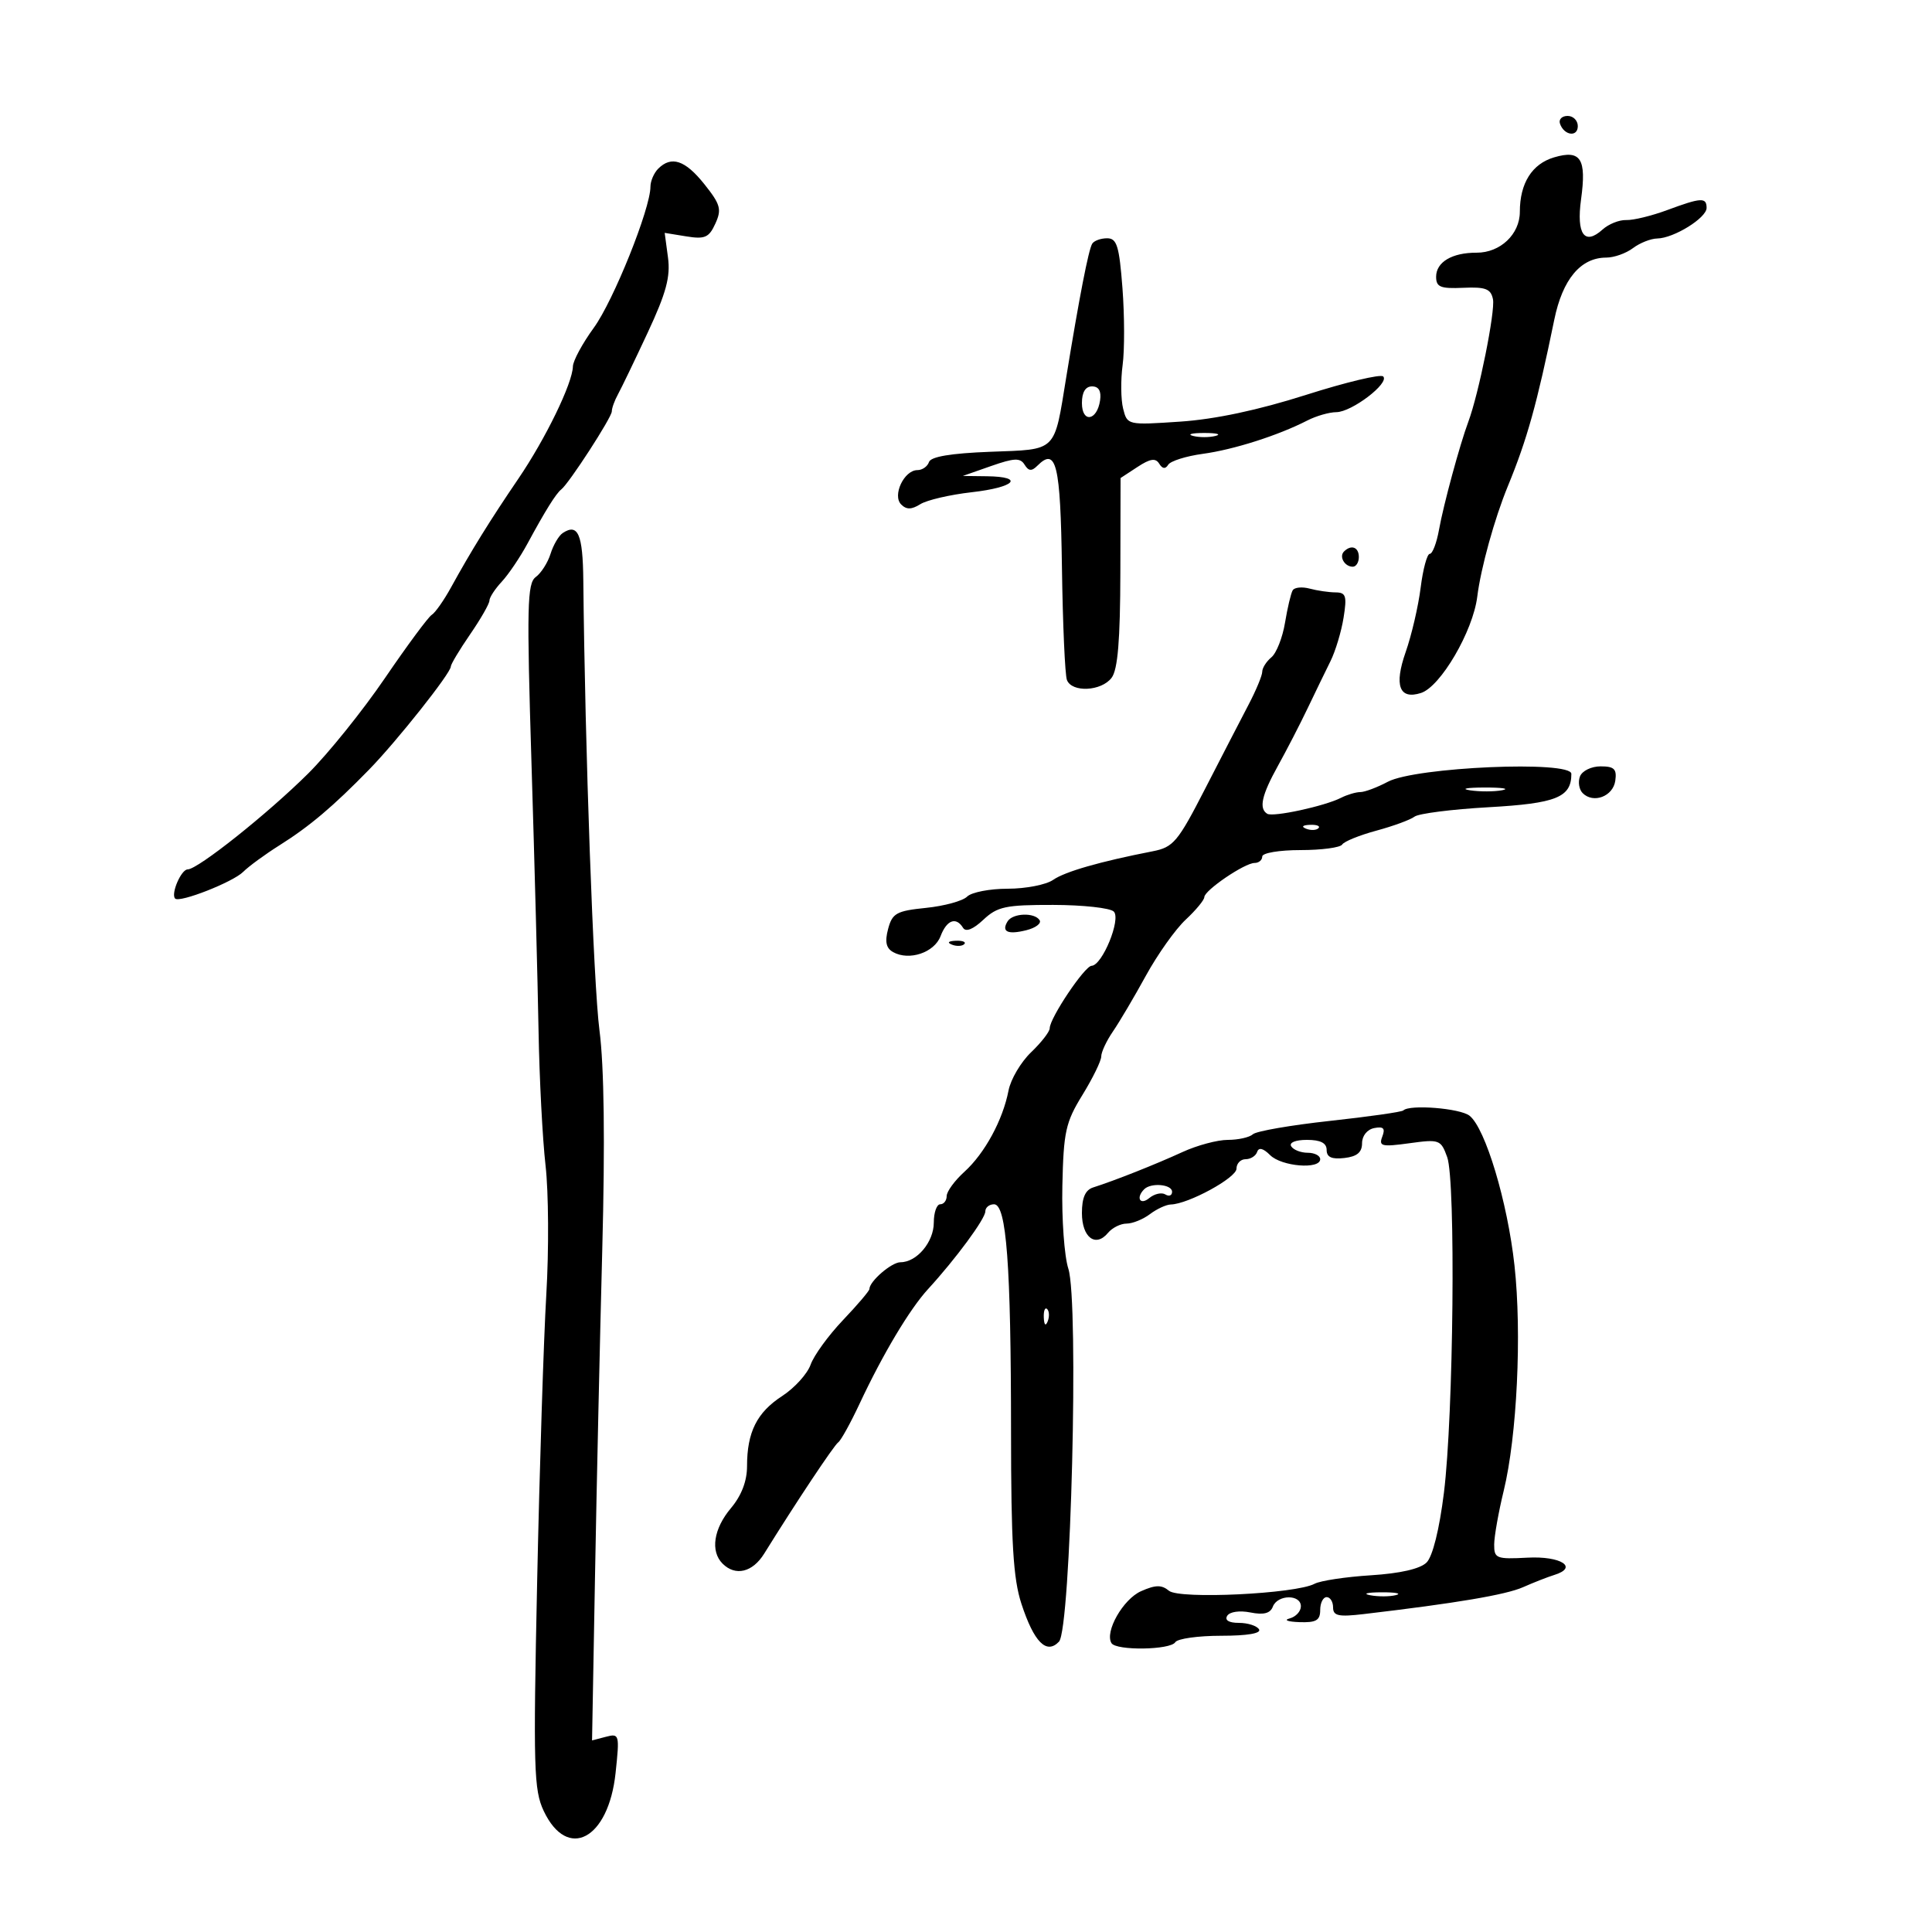 <svg xmlns="http://www.w3.org/2000/svg" width="300" height="300" viewBox="0 0 300 300" version="1.1">
	<path d="M 242.229 19.188 C 242.847 21.042, 245 21.349, 245 19.583 C 245 18.712, 244.287 18, 243.417 18 C 242.546 18, 242.011 18.534, 242.229 19.188 M 241.326 24.432 C 237.887 25.449, 236 28.447, 236 32.892 C 236 36.374, 232.952 39.254, 229.283 39.238 C 225.475 39.223, 223 40.695, 223 42.975 C 223 44.575, 223.671 44.848, 227.213 44.689 C 230.681 44.533, 231.497 44.847, 231.827 46.463 C 232.206 48.314, 229.624 61.147, 227.997 65.500 C 226.688 69.002, 224.145 78.369, 223.450 82.250 C 223.080 84.313, 222.435 86, 222.018 86 C 221.600 86, 220.961 88.362, 220.598 91.250 C 220.236 94.138, 219.188 98.638, 218.271 101.252 C 216.447 106.449, 217.283 108.684, 220.649 107.606 C 223.688 106.633, 228.724 98.015, 229.389 92.649 C 229.937 88.219, 232.067 80.525, 234.135 75.500 C 237.127 68.232, 238.660 62.736, 241.348 49.641 C 242.639 43.352, 245.446 40, 249.420 40 C 250.629 40, 252.491 39.339, 253.559 38.532 C 254.626 37.724, 256.331 37.049, 257.346 37.032 C 259.918 36.987, 265 33.835, 265 32.284 C 265 30.618, 264.157 30.664, 258.876 32.623 C 256.469 33.516, 253.613 34.211, 252.529 34.169 C 251.444 34.126, 249.785 34.790, 248.842 35.643 C 246.044 38.175, 244.761 36.372, 245.506 30.955 C 246.375 24.639, 245.459 23.210, 241.326 24.432 M 102.200 26.200 C 101.540 26.860, 101 28.119, 101 28.998 C 101 32.402, 95.252 46.716, 92.204 50.900 C 90.442 53.320, 88.982 56.020, 88.960 56.900 C 88.894 59.532, 84.726 68.109, 80.480 74.350 C 76.095 80.794, 73.125 85.589, 70.052 91.182 C 68.939 93.207, 67.583 95.139, 67.039 95.476 C 66.495 95.812, 63.227 100.230, 59.775 105.293 C 56.324 110.357, 50.957 117.027, 47.848 120.116 C 41.569 126.355, 30.705 135, 29.143 135 C 28.129 135, 26.488 138.821, 27.198 139.531 C 27.890 140.223, 36.174 136.969, 37.761 135.382 C 38.618 134.525, 41.160 132.665, 43.410 131.250 C 48.078 128.312, 51.733 125.223, 57.315 119.500 C 61.625 115.080, 70 104.521, 70 103.506 C 70 103.151, 71.350 100.898, 73 98.500 C 74.650 96.102, 76 93.743, 76 93.258 C 76 92.774, 76.859 91.456, 77.908 90.329 C 78.957 89.203, 80.762 86.530, 81.918 84.391 C 84.652 79.333, 86.343 76.621, 87.151 76 C 88.346 75.082, 95 64.812, 95 63.886 C 95 63.384, 95.430 62.191, 95.956 61.236 C 96.482 60.281, 98.560 55.967, 100.574 51.649 C 103.448 45.489, 104.126 42.977, 103.724 39.979 L 103.212 36.160 106.570 36.705 C 109.455 37.173, 110.092 36.893, 111.082 34.719 C 112.091 32.504, 111.877 31.739, 109.368 28.594 C 106.390 24.862, 104.252 24.148, 102.200 26.200 M 169.598 37.842 C 169.029 38.762, 167.607 46.068, 165.578 58.500 C 163.643 70.359, 164.258 69.753, 153.763 70.153 C 147.635 70.387, 144.530 70.908, 144.250 71.750 C 144.021 72.438, 143.212 73, 142.452 73 C 140.388 73, 138.531 76.931, 139.932 78.332 C 140.756 79.156, 141.540 79.144, 142.911 78.287 C 143.935 77.648, 147.524 76.814, 150.886 76.433 C 157.614 75.672, 159.181 74.028, 153.250 73.952 L 149.500 73.905 153.889 72.368 C 157.501 71.103, 158.423 71.066, 159.097 72.157 C 159.720 73.165, 160.196 73.204, 161.080 72.320 C 164.026 69.374, 164.667 72.027, 164.898 88.128 C 165.024 96.951, 165.372 104.806, 165.671 105.585 C 166.433 107.571, 171.014 107.350, 172.608 105.250 C 173.569 103.985, 173.945 99.447, 173.968 88.865 L 174 74.230 176.626 72.510 C 178.607 71.212, 179.436 71.087, 180.001 72.001 C 180.504 72.815, 180.963 72.869, 181.398 72.165 C 181.755 71.588, 184.174 70.826, 186.773 70.472 C 191.576 69.818, 198.472 67.618, 203 65.295 C 204.375 64.589, 206.400 64.007, 207.500 64.001 C 209.895 63.988, 215.804 59.486, 214.782 58.455 C 214.387 58.056, 208.987 59.347, 202.782 61.323 C 195.372 63.682, 188.676 65.106, 183.272 65.469 C 175.077 66.021, 175.041 66.013, 174.398 63.451 C 174.043 62.037, 174.008 58.994, 174.320 56.690 C 174.632 54.385, 174.621 49.013, 174.296 44.750 C 173.794 38.185, 173.429 37, 171.911 37 C 170.925 37, 169.884 37.379, 169.598 37.842 M 168 62.583 C 168 65.716, 170.348 65.373, 170.820 62.172 C 171.032 60.729, 170.612 60, 169.570 60 C 168.549 60, 168 60.903, 168 62.583 M 185.250 67.689 C 186.213 67.941, 187.787 67.941, 188.750 67.689 C 189.713 67.438, 188.925 67.232, 187 67.232 C 185.075 67.232, 184.287 67.438, 185.250 67.689 M 87.385 82.766 C 86.771 83.170, 85.918 84.623, 85.489 85.996 C 85.060 87.369, 84.026 88.992, 83.191 89.602 C 81.860 90.575, 81.779 94.154, 82.532 118.606 C 83.005 133.948, 83.496 152.575, 83.624 160 C 83.753 167.425, 84.243 176.875, 84.715 181 C 85.186 185.125, 85.239 194.125, 84.831 201 C 84.423 207.875, 83.783 227.929, 83.409 245.564 C 82.794 274.567, 82.892 277.969, 84.432 281.214 C 88.119 288.986, 94.489 285.615, 95.586 275.312 C 96.223 269.326, 96.174 269.142, 94.089 269.687 L 91.933 270.251 92.391 244.875 C 92.642 230.919, 93.151 208.025, 93.520 194 C 93.961 177.261, 93.812 165.580, 93.086 160 C 92.149 152.797, 90.842 116.403, 90.575 90.092 C 90.503 82.945, 89.748 81.211, 87.385 82.766 M 208.694 85.639 C 207.895 86.438, 208.798 88, 210.059 88 C 210.577 88, 211 87.325, 211 86.500 C 211 84.954, 209.820 84.513, 208.694 85.639 M 200.728 91.663 C 200.455 92.123, 199.919 94.387, 199.537 96.692 C 199.156 98.998, 198.204 101.416, 197.422 102.065 C 196.640 102.714, 196 103.723, 196 104.307 C 196 104.891, 195.042 107.198, 193.870 109.434 C 192.699 111.670, 189.662 117.550, 187.120 122.500 C 182.895 130.731, 182.201 131.558, 179 132.184 C 170.799 133.786, 165.372 135.344, 163.527 136.628 C 162.443 137.382, 159.270 138, 156.477 138 C 153.685 138, 150.849 138.551, 150.175 139.225 C 149.502 139.898, 146.630 140.686, 143.793 140.975 C 139.201 141.442, 138.556 141.801, 137.905 144.249 C 137.377 146.233, 137.593 147.233, 138.682 147.842 C 141.171 149.235, 145.078 147.924, 146.050 145.369 C 147.009 142.847, 148.456 142.311, 149.546 144.075 C 149.970 144.761, 151.108 144.308, 152.687 142.825 C 154.876 140.770, 156.138 140.502, 163.546 140.515 C 168.157 140.523, 172.387 140.987, 172.946 141.546 C 174.109 142.709, 171.163 149.912, 169.500 149.969 C 168.419 150.006, 163 158.093, 163 159.668 C 163 160.195, 161.699 161.872, 160.108 163.396 C 158.518 164.920, 156.941 167.592, 156.605 169.333 C 155.718 173.922, 152.907 179.098, 149.750 181.956 C 148.238 183.325, 147 185.020, 147 185.723 C 147 186.425, 146.550 187, 146 187 C 145.450 187, 145 188.280, 145 189.845 C 145 192.858, 142.359 196, 139.826 196 C 138.438 196, 135 198.967, 135 200.166 C 135 200.446, 133.153 202.616, 130.895 204.990 C 128.637 207.364, 126.377 210.474, 125.873 211.903 C 125.369 213.331, 123.375 215.528, 121.441 216.784 C 117.529 219.325, 116 222.384, 116 227.671 C 116 229.988, 115.136 232.238, 113.500 234.182 C 110.805 237.386, 110.278 240.878, 112.200 242.800 C 114.196 244.796, 116.856 244.157, 118.661 241.250 C 123.626 233.255, 129.493 224.436, 130.160 223.966 C 130.578 223.672, 132.071 220.972, 133.478 217.966 C 137.089 210.252, 141.255 203.279, 144.112 200.165 C 148.397 195.494, 153 189.249, 153 188.106 C 153 187.498, 153.610 187, 154.355 187 C 156.286 187, 156.984 196.351, 156.993 222.312 C 156.999 239.604, 157.332 245.140, 158.603 249.025 C 160.557 255.001, 162.501 256.961, 164.439 254.914 C 166.284 252.966, 167.557 202.147, 165.891 197 C 165.267 195.075, 164.850 189.283, 164.963 184.129 C 165.147 175.719, 165.467 174.272, 168.084 170.018 C 169.688 167.412, 171 164.723, 171 164.044 C 171 163.365, 171.820 161.614, 172.823 160.154 C 173.825 158.694, 176.126 154.800, 177.935 151.500 C 179.745 148.200, 182.525 144.288, 184.113 142.806 C 185.701 141.325, 187.003 139.750, 187.007 139.306 C 187.016 138.254, 193.273 134, 194.812 134 C 195.465 134, 196 133.550, 196 133 C 196 132.446, 198.647 132, 201.941 132 C 205.209 132, 208.122 131.612, 208.415 131.137 C 208.709 130.663, 211.098 129.693, 213.724 128.982 C 216.351 128.271, 219.015 127.294, 219.645 126.809 C 220.275 126.325, 225.450 125.667, 231.145 125.346 C 241.663 124.754, 244 123.812, 244 120.165 C 244 118.060, 219.807 119.101, 215.500 121.392 C 213.850 122.270, 211.931 122.990, 211.236 122.994 C 210.541 122.997, 209.191 123.397, 208.236 123.882 C 205.671 125.186, 197.673 126.916, 196.776 126.362 C 195.448 125.541, 195.909 123.478, 198.444 118.907 C 199.788 116.483, 201.856 112.475, 203.039 110 C 204.222 107.525, 205.823 104.225, 206.597 102.666 C 207.370 101.108, 208.285 98.070, 208.629 95.916 C 209.171 92.532, 209.001 91.998, 207.378 91.986 C 206.345 91.979, 204.538 91.715, 203.363 91.399 C 202.187 91.084, 201.002 91.202, 200.728 91.663 M 245.336 120.567 C 245.005 121.429, 245.196 122.596, 245.761 123.161 C 247.422 124.822, 250.474 123.663, 250.820 121.240 C 251.080 119.412, 250.660 119, 248.538 119 C 247.099 119, 245.669 119.700, 245.336 120.567 M 228.264 122.718 C 229.784 122.947, 232.034 122.941, 233.264 122.704 C 234.494 122.467, 233.250 122.279, 230.500 122.286 C 227.750 122.294, 226.744 122.488, 228.264 122.718 M 202.813 128.683 C 203.534 128.972, 204.397 128.936, 204.729 128.604 C 205.061 128.272, 204.471 128.036, 203.417 128.079 C 202.252 128.127, 202.015 128.364, 202.813 128.683 M 156.459 143.067 C 155.458 144.686, 156.482 145.168, 159.375 144.442 C 160.811 144.082, 161.738 143.385, 161.434 142.893 C 160.668 141.654, 157.259 141.772, 156.459 143.067 M 147.813 146.683 C 148.534 146.972, 149.397 146.936, 149.729 146.604 C 150.061 146.272, 149.471 146.036, 148.417 146.079 C 147.252 146.127, 147.015 146.364, 147.813 146.683 M 217.904 172.429 C 217.669 172.665, 212.531 173.397, 206.488 174.055 C 200.445 174.714, 195.072 175.646, 194.550 176.127 C 194.027 176.607, 192.277 177, 190.660 177 C 189.042 177, 185.870 177.851, 183.610 178.891 C 179.492 180.786, 173.030 183.347, 169.750 184.384 C 168.532 184.769, 168 185.978, 168 188.362 C 168 192.148, 170.123 193.762, 172.049 191.441 C 172.707 190.648, 174.004 190, 174.931 190 C 175.859 190, 177.491 189.339, 178.559 188.532 C 179.626 187.724, 181.087 187.049, 181.805 187.032 C 184.519 186.966, 192 182.888, 192 181.475 C 192 180.664, 192.637 180, 193.417 180 C 194.196 180, 195.003 179.490, 195.211 178.866 C 195.459 178.123, 196.152 178.295, 197.223 179.366 C 198.996 181.139, 205 181.628, 205 180 C 205 179.450, 204.127 179, 203.059 179 C 201.991 179, 200.840 178.550, 200.500 178 C 200.139 177.417, 201.156 177, 202.941 177 C 205.051 177, 206 177.486, 206 178.566 C 206 179.685, 206.786 180.042, 208.750 179.816 C 210.719 179.590, 211.500 178.937, 211.500 177.516 C 211.500 176.365, 212.295 175.378, 213.396 175.165 C 214.831 174.887, 215.134 175.209, 214.641 176.493 C 214.064 177.996, 214.543 178.113, 218.844 177.522 C 223.508 176.880, 223.737 176.964, 224.719 179.677 C 226.062 183.388, 225.708 219.754, 224.212 231.793 C 223.505 237.489, 222.462 241.680, 221.520 242.623 C 220.533 243.609, 217.432 244.322, 212.872 244.609 C 208.961 244.856, 205.028 245.449, 204.131 245.927 C 201.193 247.495, 183.143 248.363, 181.518 247.015 C 180.376 246.067, 179.439 246.081, 177.183 247.079 C 174.393 248.314, 171.504 253.389, 172.591 255.147 C 173.329 256.341, 181.748 256.217, 182.500 255 C 182.840 254.450, 186.043 254, 189.618 254 C 193.697 254, 195.888 253.627, 195.500 253 C 195.160 252.450, 193.757 252, 192.382 252 C 190.817 252, 190.137 251.588, 190.562 250.899 C 190.952 250.269, 192.488 250.048, 194.159 250.382 C 196.217 250.793, 197.244 250.529, 197.645 249.483 C 198.373 247.585, 202 247.539, 202 249.427 C 202 250.211, 201.213 251.059, 200.250 251.311 C 199.287 251.562, 199.963 251.820, 201.750 251.884 C 204.372 251.978, 205 251.614, 205 250 C 205 248.900, 205.450 248, 206 248 C 206.550 248, 207 248.718, 207 249.597 C 207 250.913, 207.834 251.095, 211.750 250.634 C 226.091 248.948, 233.822 247.643, 236.500 246.457 C 238.150 245.726, 240.325 244.874, 241.333 244.563 C 245.158 243.386, 242.397 241.596, 237.183 241.873 C 232.343 242.130, 232.001 241.994, 232.016 239.824 C 232.024 238.546, 232.689 234.800, 233.493 231.500 C 235.563 222.999, 236.327 207.047, 235.169 196.500 C 234.084 186.625, 230.658 175.209, 228.192 173.250 C 226.731 172.090, 218.871 171.462, 217.904 172.429 M 177.667 184.667 C 176.337 185.996, 177.038 187.213, 178.456 186.036 C 179.257 185.372, 180.382 185.118, 180.956 185.473 C 181.530 185.828, 182 185.641, 182 185.059 C 182 183.897, 178.732 183.601, 177.667 184.667 M 162.079 204.583 C 162.127 205.748, 162.364 205.985, 162.683 205.188 C 162.972 204.466, 162.936 203.603, 162.604 203.271 C 162.272 202.939, 162.036 203.529, 162.079 204.583 M 212.762 247.707 C 214.006 247.946, 215.806 247.937, 216.762 247.687 C 217.718 247.437, 216.700 247.241, 214.500 247.252 C 212.300 247.263, 211.518 247.468, 212.762 247.707" stroke="none" fill="black" fill-rule="evenodd"/>
</svg>
